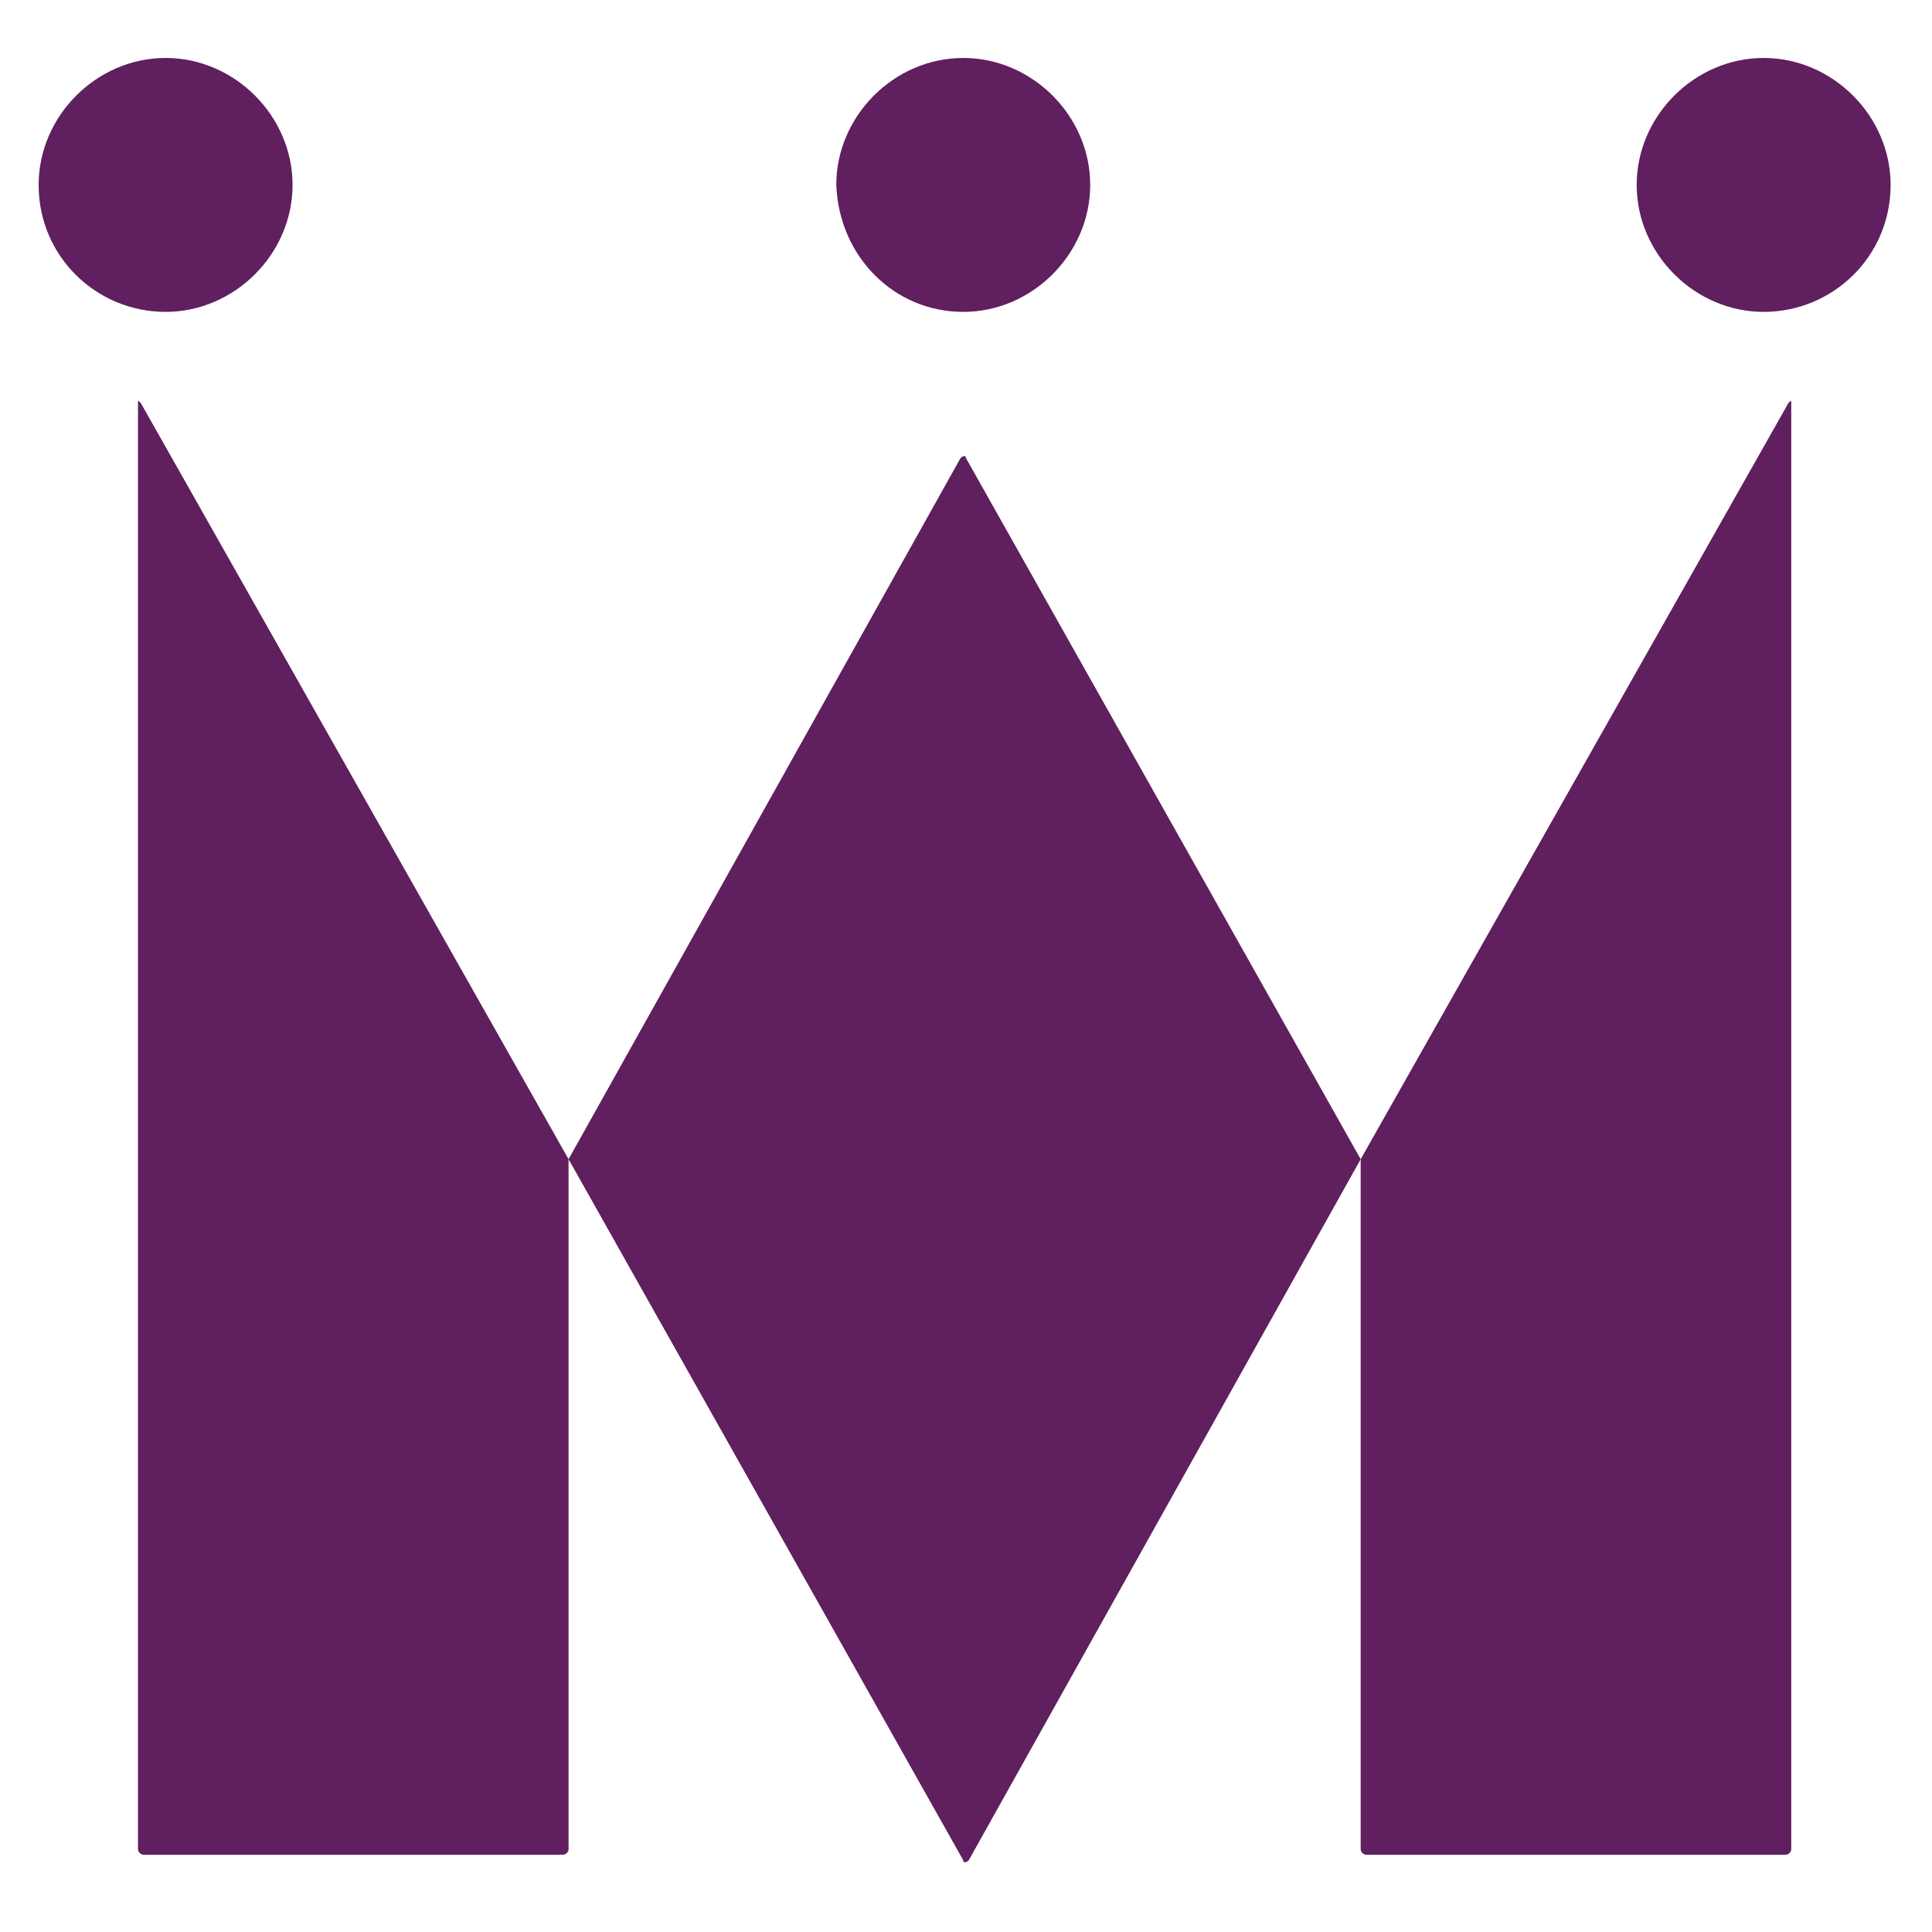 <svg xmlns="http://www.w3.org/2000/svg" id="Layer_1" width="70" height="70" x="0" y="0" enable-background="new 0 0 70 70" version="1.1" viewBox="0 0 70 70" xml:space="preserve"><switch><g><rect width="70" height="70" fill="none"/><path fill="#601F5E" d="M1.4,6.7c0-2.5,2.1-4.6,4.6-4.6s4.6,2.1,4.6,4.6S8.5,11.3,6,11.3S1.4,9.3,1.4,6.7L1.4,6.7z"/><path fill="#601F5E" d="M20.6,42v25c0,0.1-0.1,0.2-0.2,0.2H5.2C5.1,67.2,5,67.1,5,67V14.6c0-0.1,0-0.1,0.1,0L20.6,42L20.6,42z"/><path fill="#601F5E" d="M68.5,6.7c0-2.5-2.1-4.6-4.6-4.6S59.3,4.2,59.3,6.7s2.101,4.6,4.601,4.6S68.5,9.3,68.5,6.7L68.5,6.7z"/><path fill="#601F5E" d="M34.9,11.3c2.5,0,4.6-2.1,4.6-4.6s-2.1-4.6-4.6-4.6c-2.5,0-4.6,2.1-4.6,4.6C30.4,9.3,32.4,11.3,34.9,11.3 L34.9,11.3z"/><path fill="#601F5E" d="M49.3,42v25c0,0.1,0.101,0.2,0.2,0.2h15.2c0.1,0,0.2-0.101,0.2-0.2V14.6c0-0.1,0-0.1-0.101,0L49.3,42 L49.3,42z"/><path fill="#601F5E" d="M49.3,42L35,16.6c0-0.1-0.1-0.1-0.2,0L20.6,42l14.3,25.4c0,0.1,0.1,0.1,0.2,0L49.3,42L49.3,42z"/></g></switch></svg>